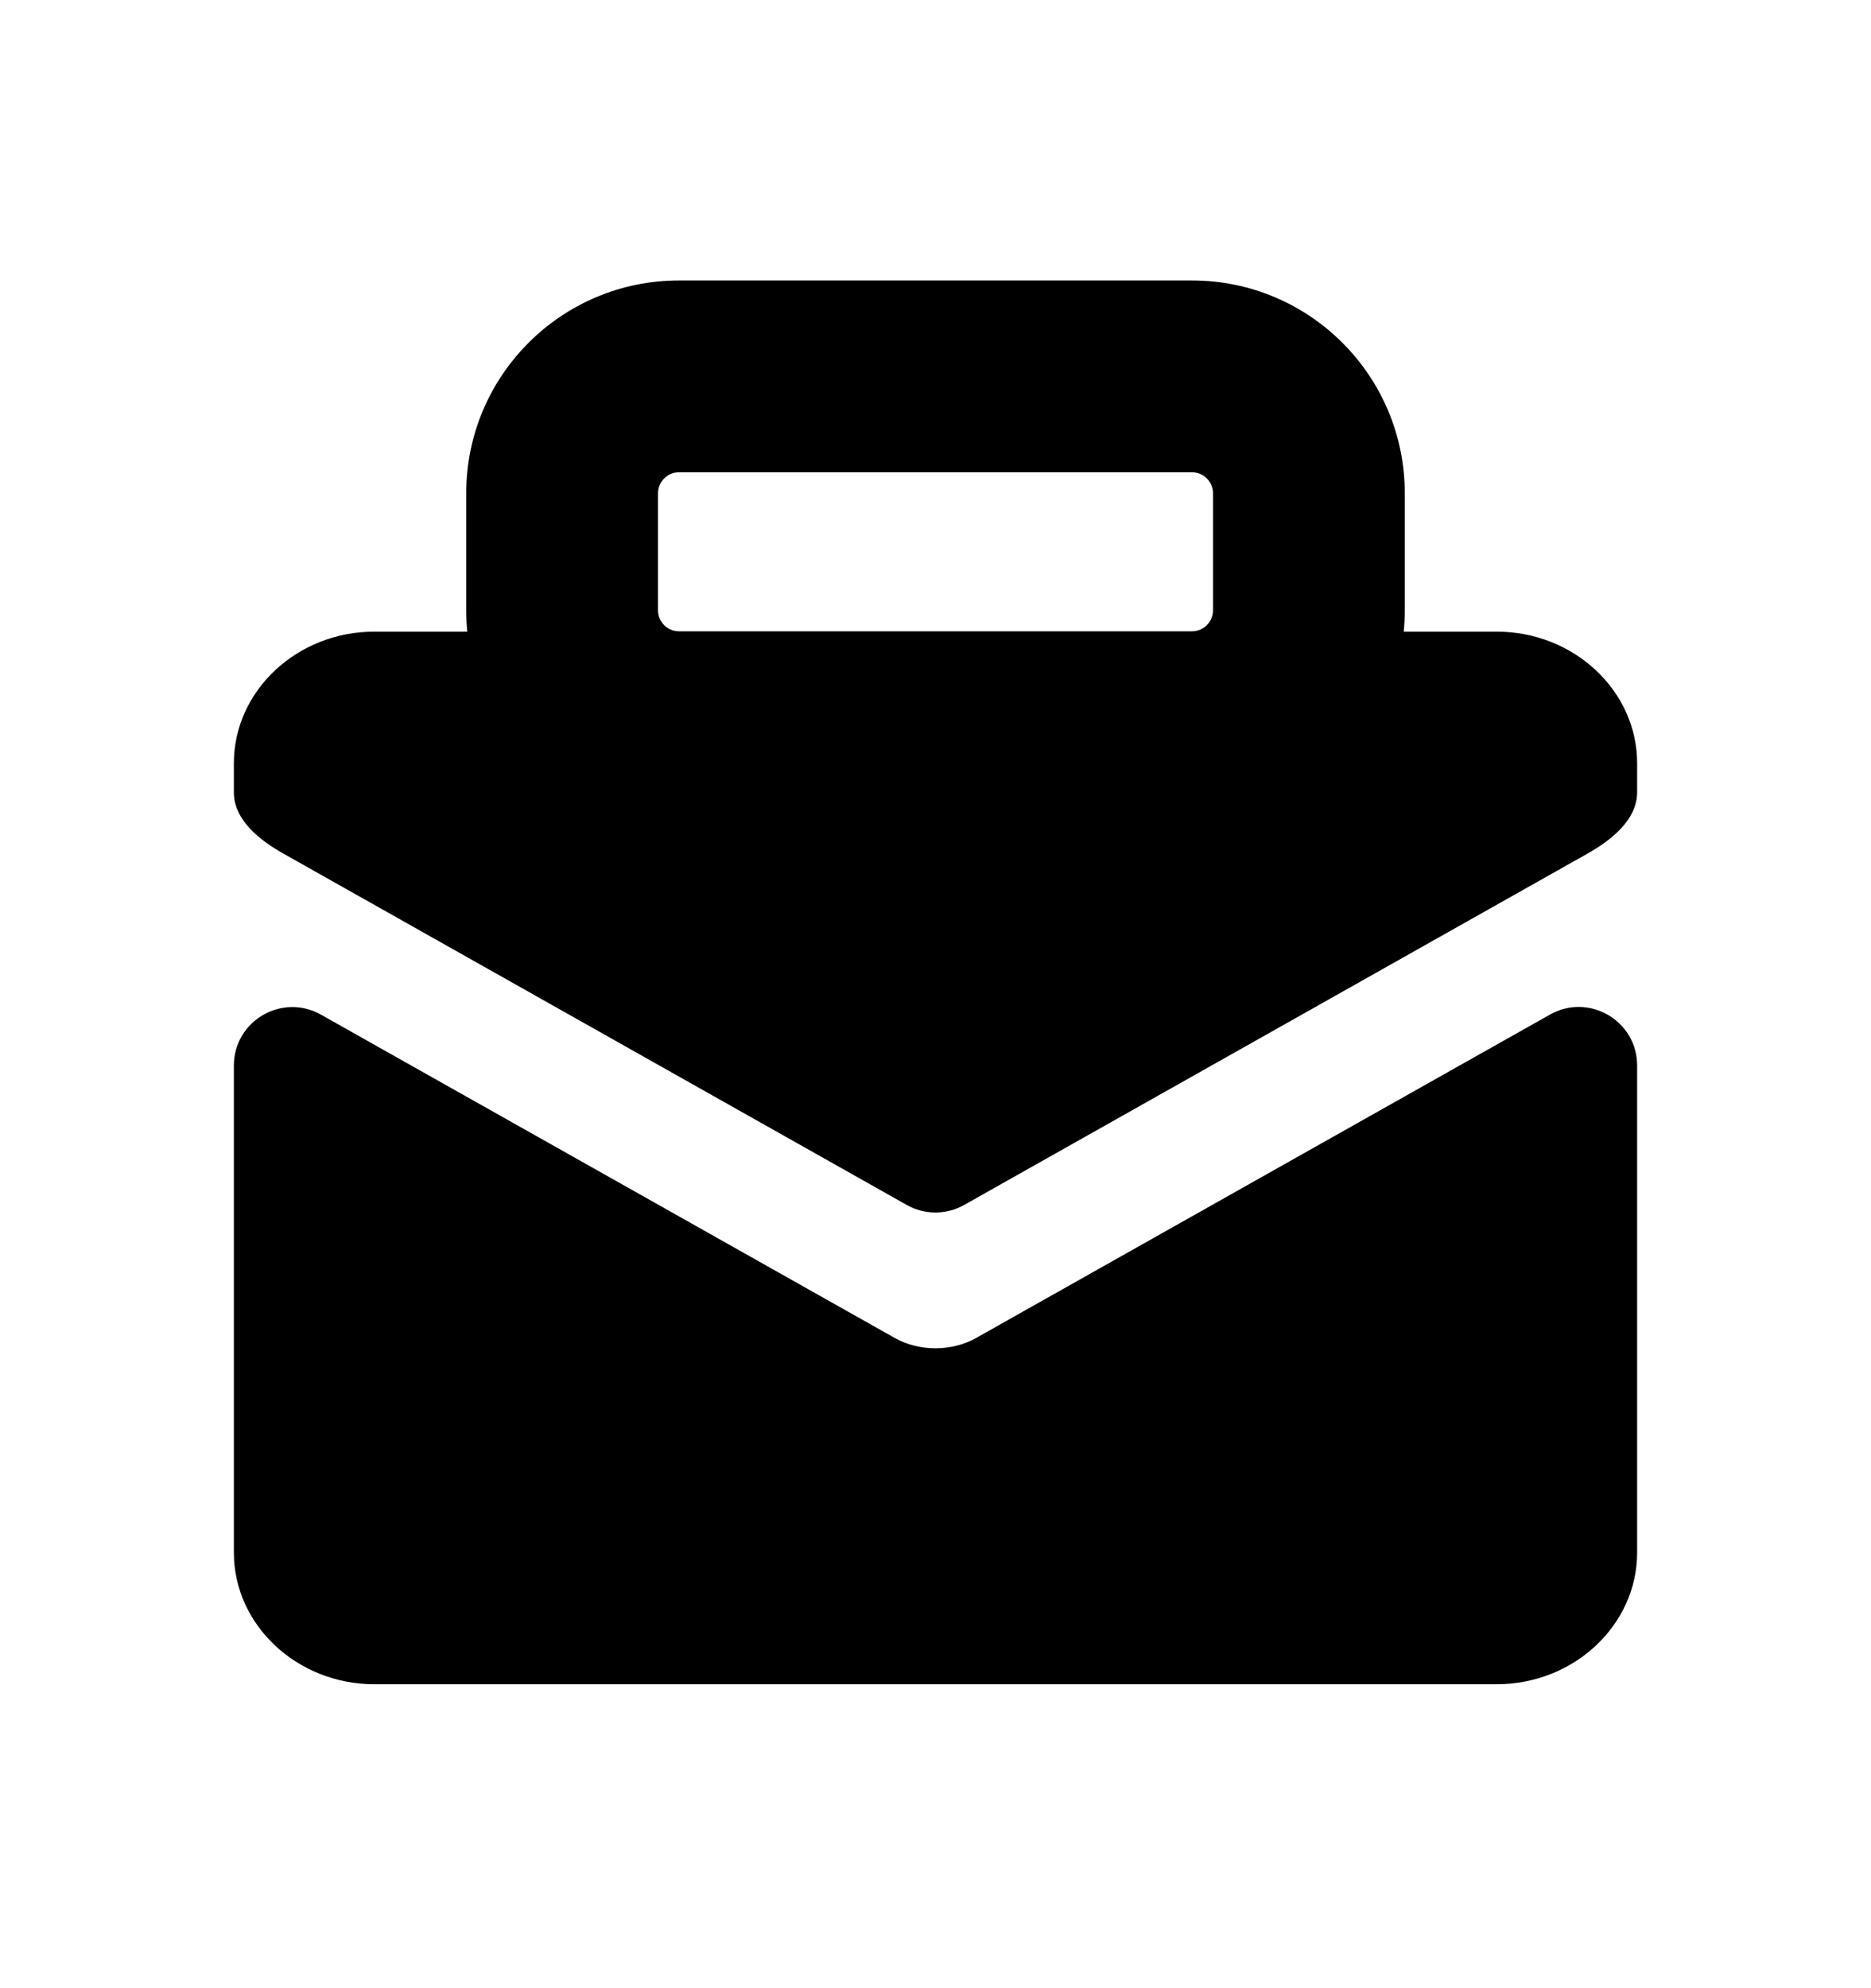 <svg width="16" height="17" viewBox="0 0 16 17" fill="none" xmlns="http://www.w3.org/2000/svg">
<path fill-rule="evenodd" clip-rule="evenodd" d="M5.807 2.398C4.801 2.398 3.987 3.213 3.987 4.218V5.218C3.987 5.28 3.99 5.341 3.996 5.401H3.2C2.54 5.401 2 5.907 2 6.526V6.776C2 7.01 2.219 7.184 2.424 7.299L7.754 10.303C7.906 10.389 8.092 10.389 8.245 10.303L13.575 7.299C13.78 7.183 14 7.01 14 6.774V6.526C14 5.907 13.46 5.401 12.8 5.401H12.004C12.01 5.341 12.013 5.28 12.013 5.218V4.218C12.013 3.213 11.198 2.398 10.193 2.398H5.807ZM5.627 4.218C5.627 4.119 5.707 4.038 5.807 4.038H10.193C10.293 4.038 10.373 4.119 10.373 4.218V5.218C10.373 5.318 10.293 5.398 10.193 5.398H5.807C5.707 5.398 5.627 5.318 5.627 5.218V4.218Z" fill="currentColor"/>
<path d="M13.255 8.675C13.588 8.487 14 8.728 14 9.11V13.276C14 13.894 13.46 14.401 12.8 14.401H3.2C2.54 14.401 2 13.894 2 13.276V9.111C2 8.729 2.412 8.488 2.745 8.676L7.651 11.44C7.86 11.558 8.139 11.558 8.348 11.44L13.255 8.675Z" fill="currentColor"/>
</svg>
